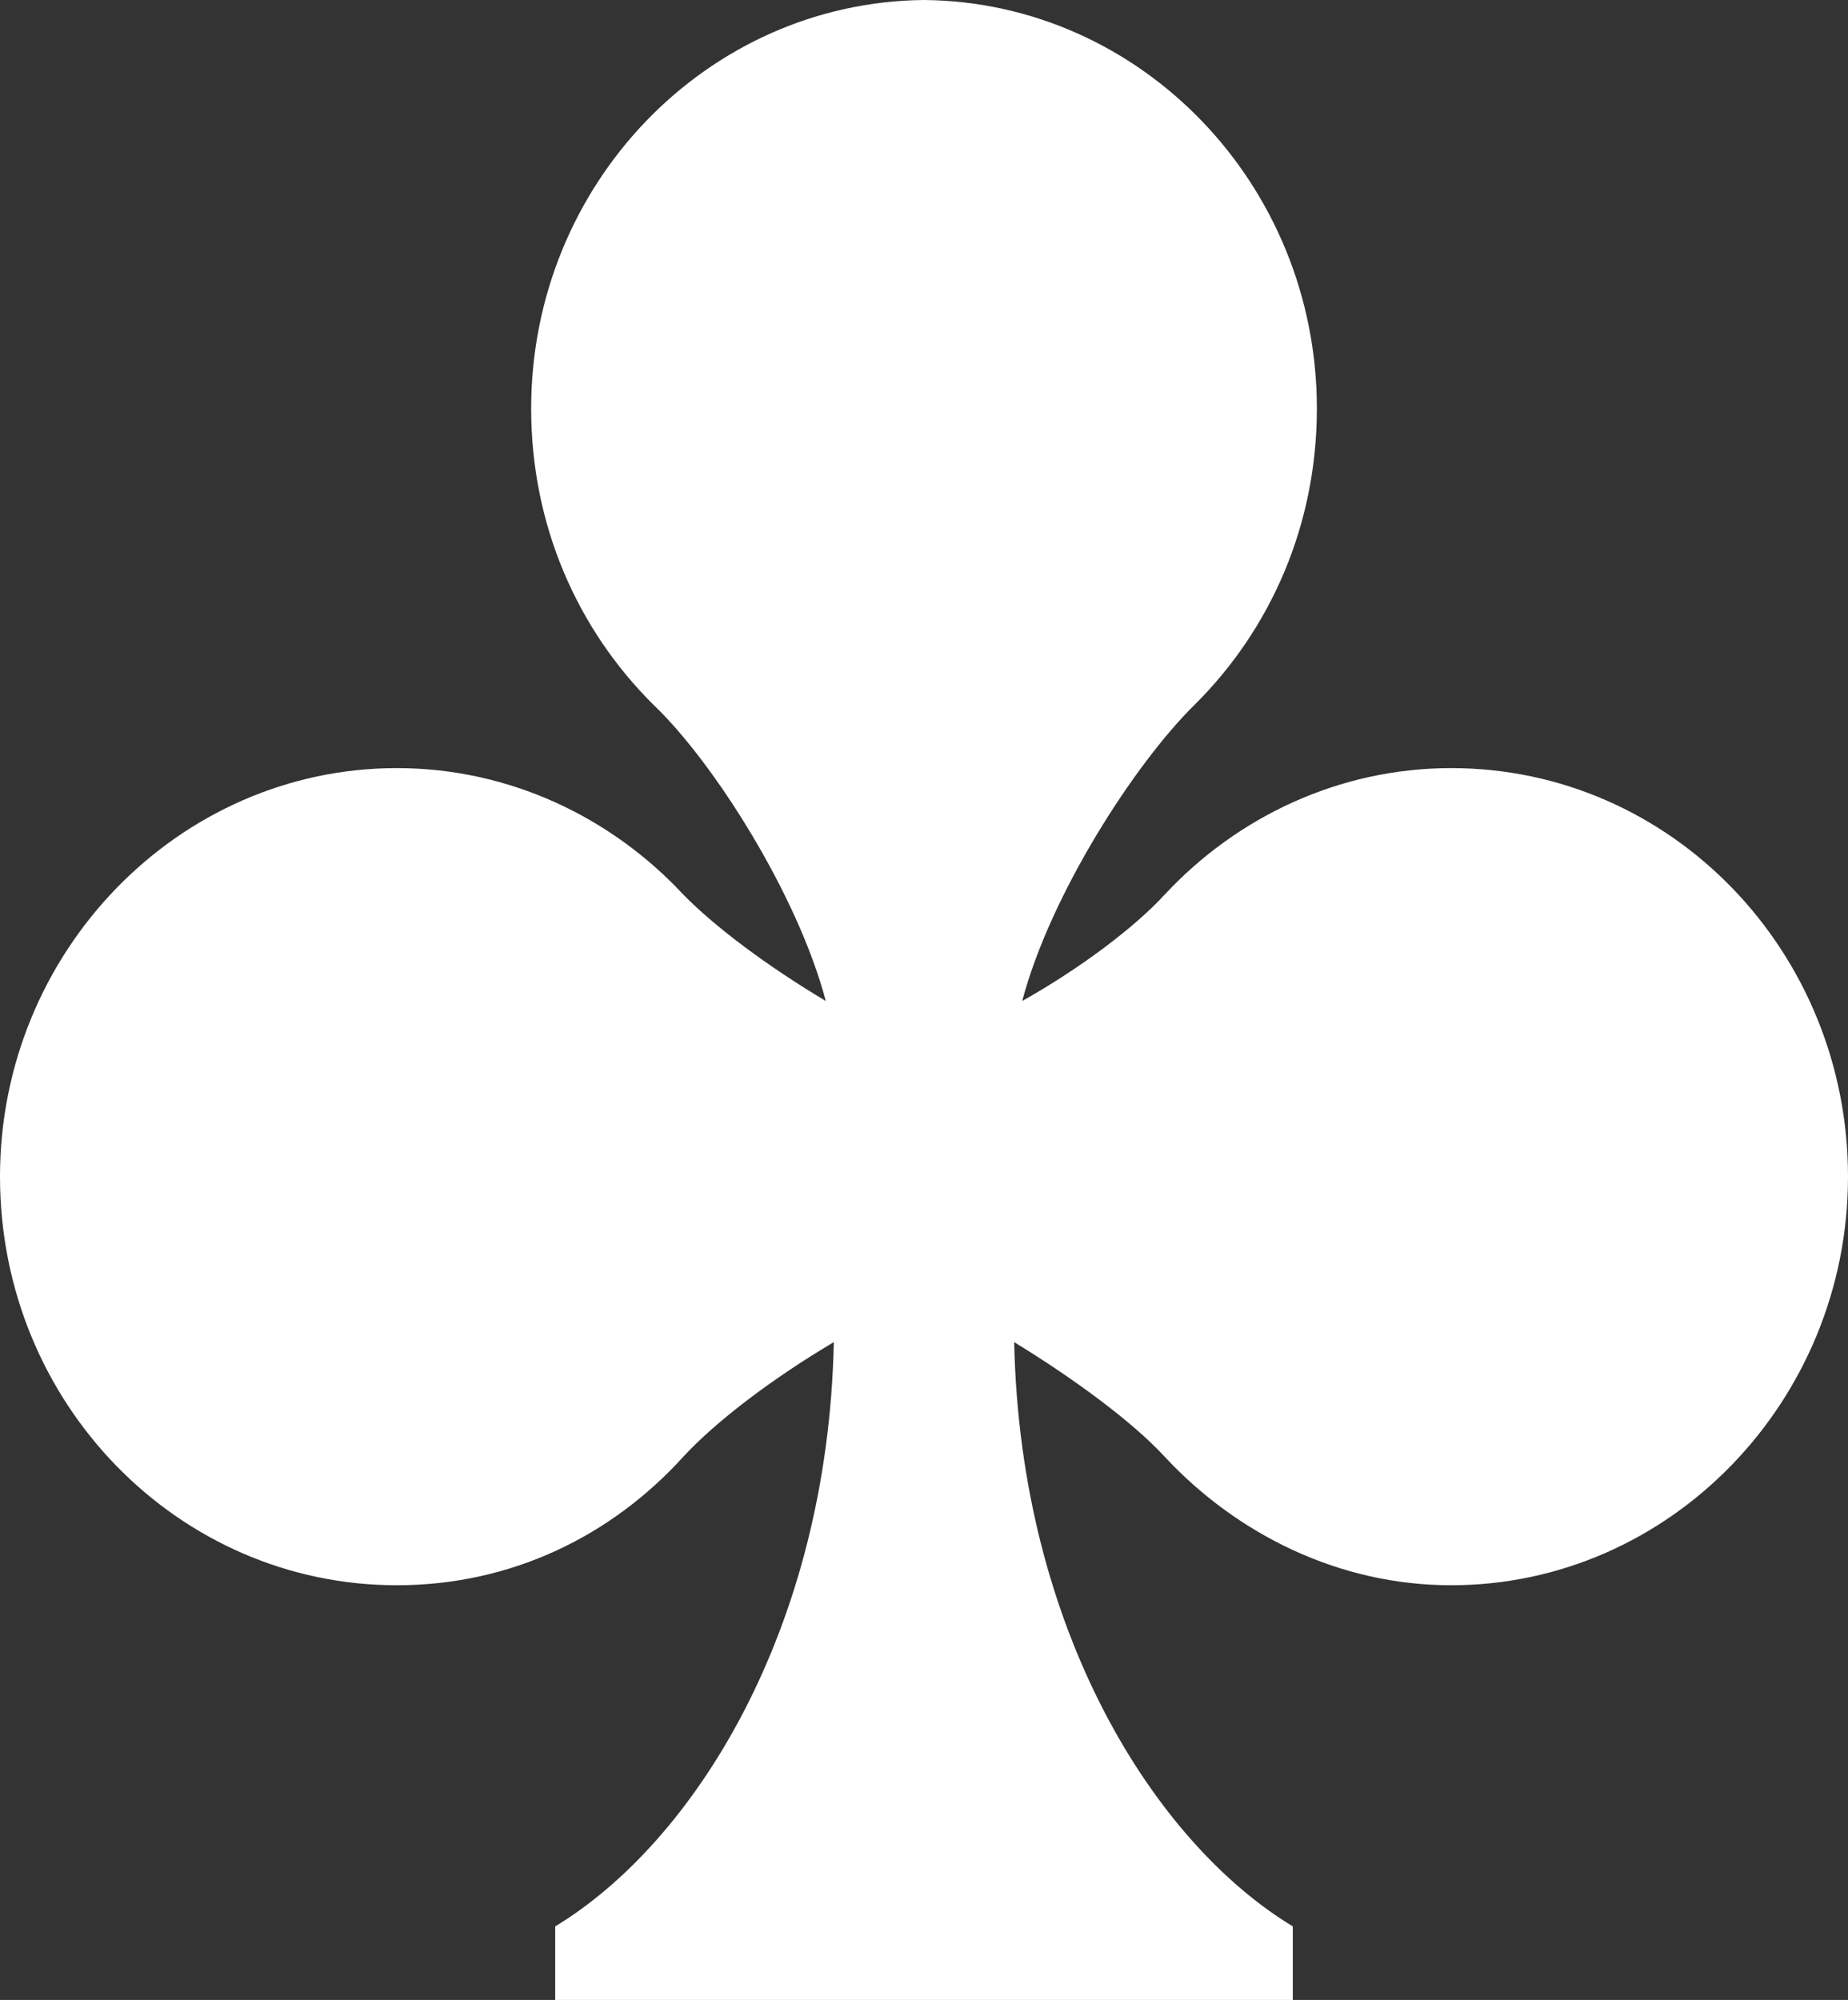 <svg width="61" height="66" viewBox="0 0 61 66" fill="none" xmlns="http://www.w3.org/2000/svg">
<rect x="0" y="0" width="61" height="66" fill="#333333" stroke="none"/>
<path d="M47.901 25.348C44.196 25.348 40.821 26.966 38.44 29.528C37.448 30.607 35.661 31.955 33.742 33.034C34.668 29.528 37.447 25.213 39.432 23.258C41.946 20.764 43.468 17.326 43.468 13.483C43.468 6.067 37.645 0.067 30.5 0C23.355 0.067 17.533 6.067 17.533 13.483C17.533 17.326 19.054 20.764 21.569 23.258C23.553 25.146 26.332 29.528 27.258 33.034C25.34 31.888 23.619 30.607 22.561 29.528C20.179 26.966 16.805 25.348 13.1 25.348C5.888 25.348 0 31.415 0 38.831C0 46.315 5.888 52.315 13.1 52.315C16.871 52.315 20.179 50.696 22.561 48.067C23.619 46.921 25.472 45.505 27.523 44.292C27.324 53.798 22.892 60.809 18.326 63.573V66H42.674V63.573C38.108 60.809 33.676 53.798 33.477 44.292C35.462 45.505 37.381 46.921 38.439 48.067C40.821 50.629 44.195 52.315 47.9 52.315C55.111 52.315 61 46.247 61 38.831C61.001 31.415 55.178 25.348 47.9 25.348H47.901Z" fill="white"/>
</svg>
